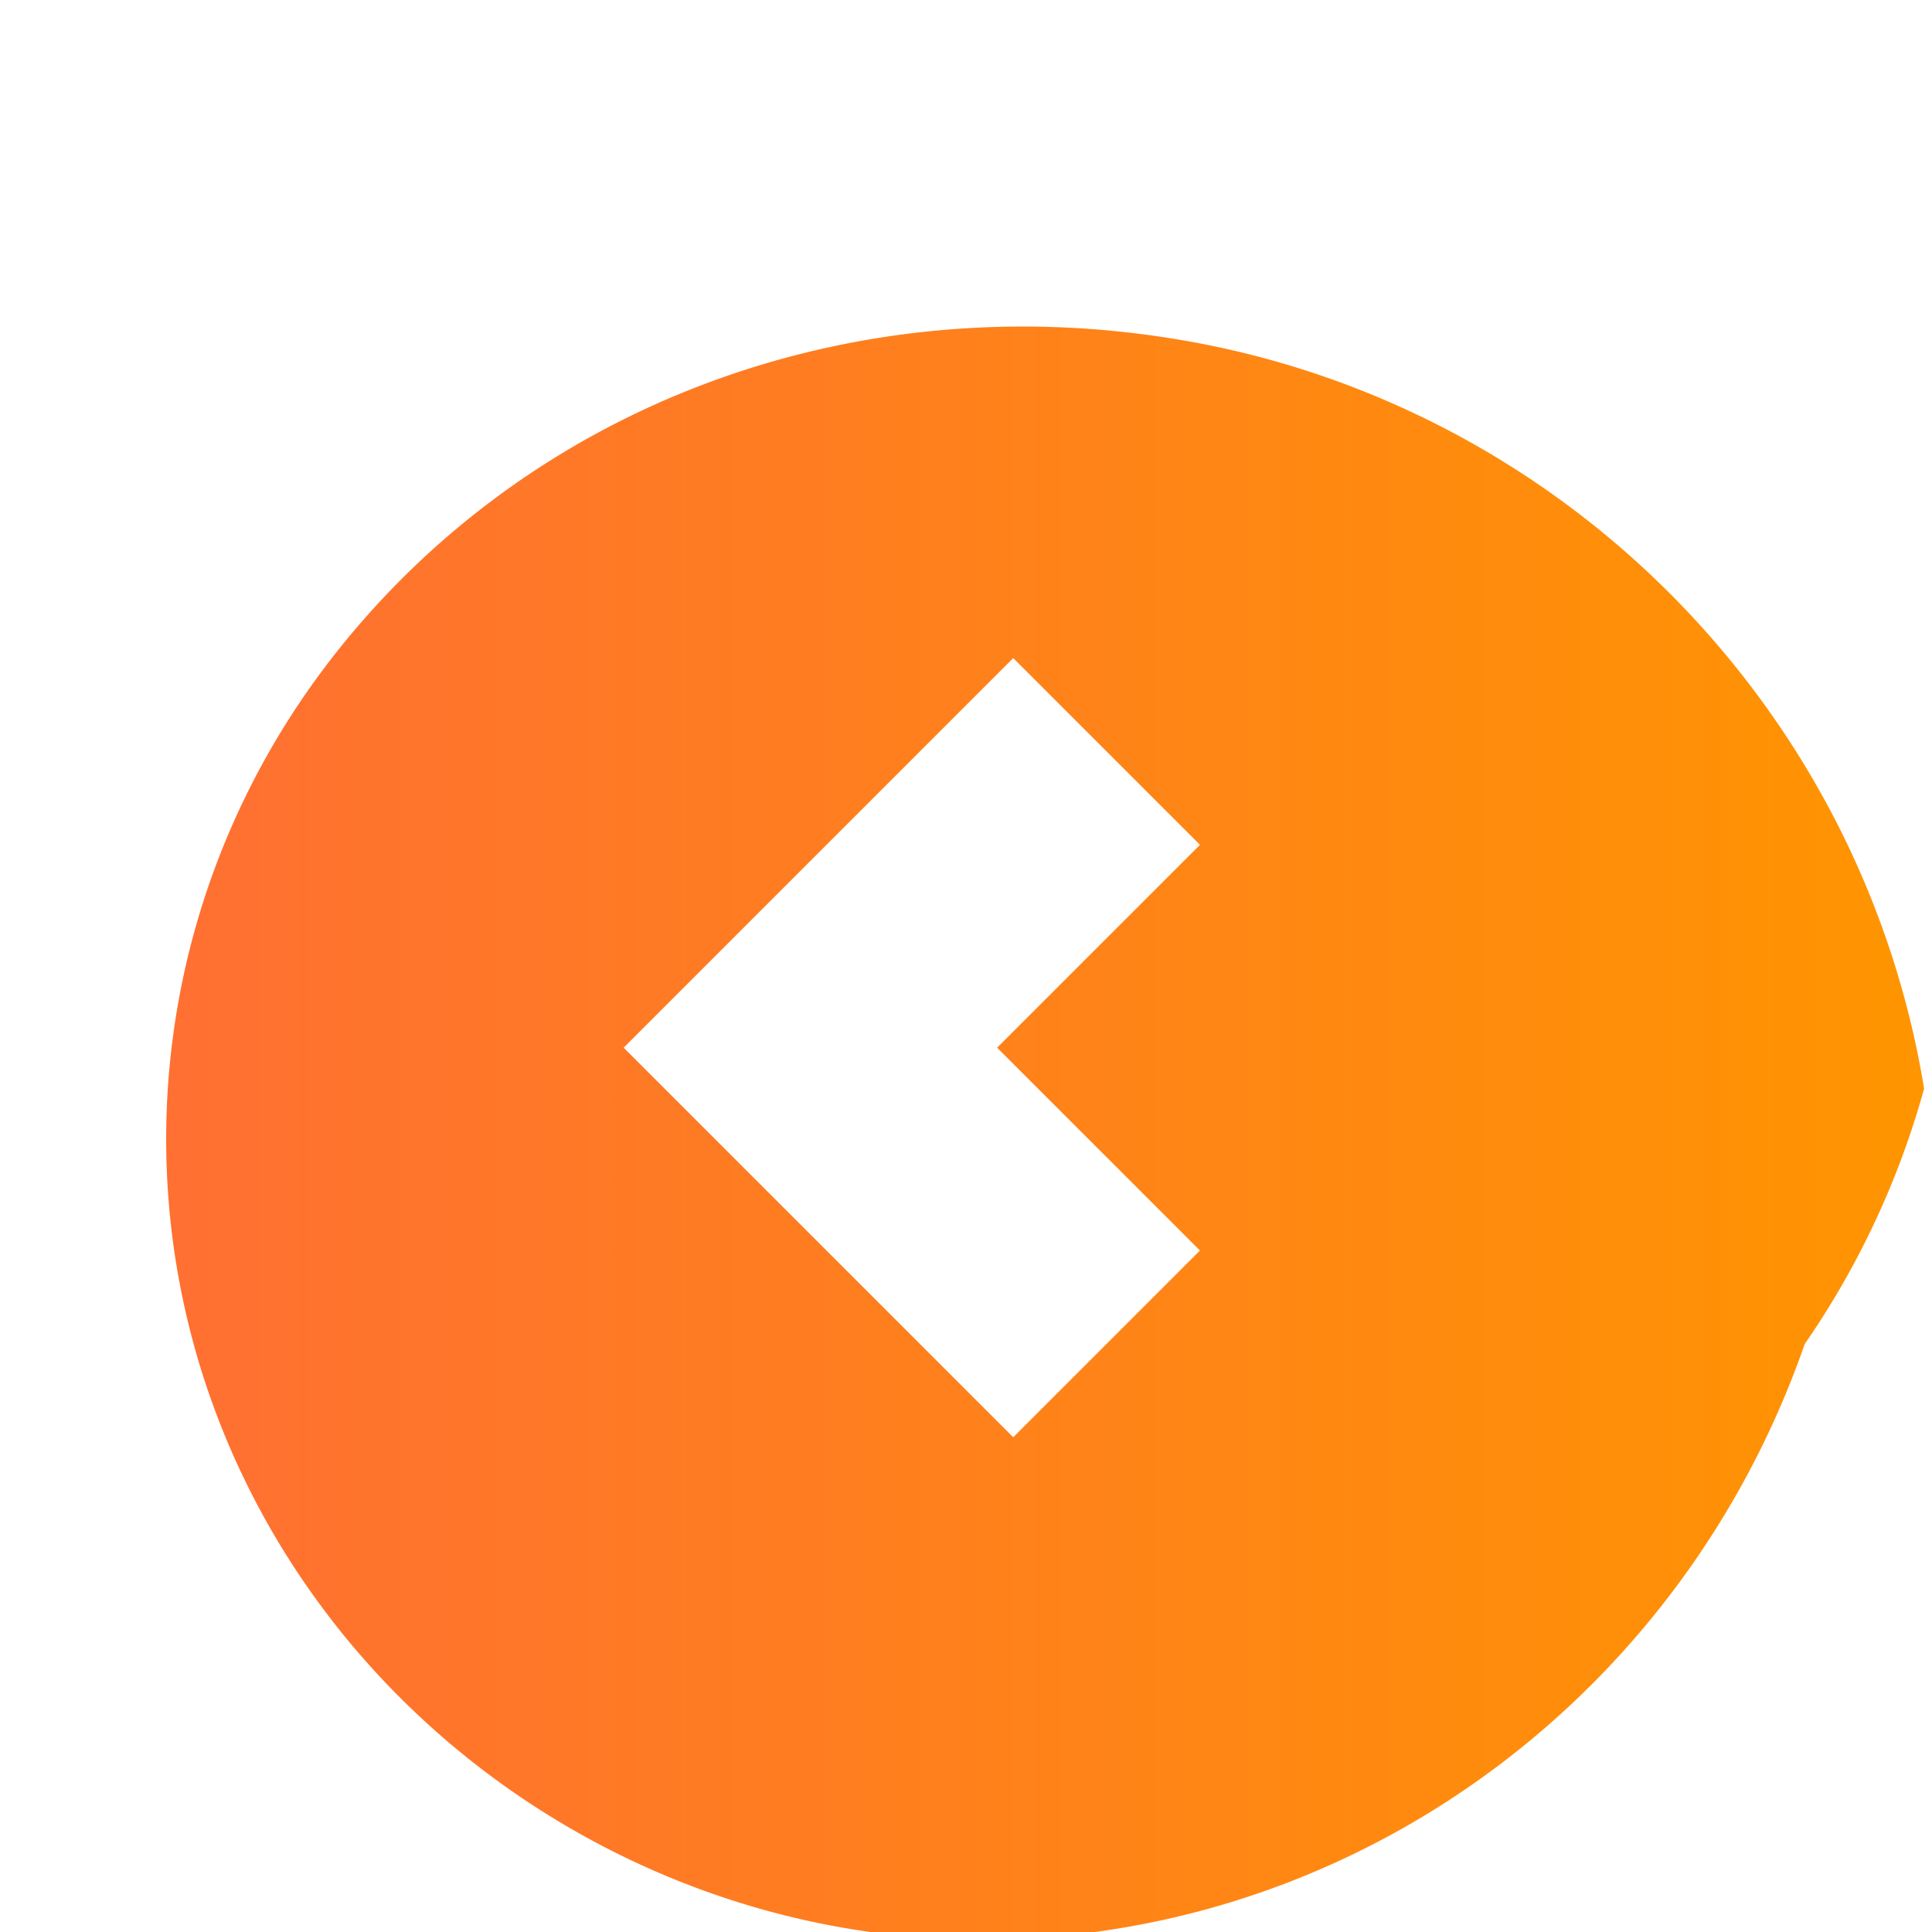 <svg xmlns="http://www.w3.org/2000/svg" viewBox="0 0 256 256">
  <defs>
    <linearGradient id="a" x1="0" y1="128" x2="256" y2="128" gradientUnits="userSpaceOnUse">
      <stop offset="0" stop-color="#ff6c37"/>
      <stop offset="1" stop-color="#ff9500"/>
    </linearGradient>
  </defs>
  <path fill="url(#a)" d="M254.953 144.253c-8.248-50.398-47.747-90.33-97.89-99.104-42.824-7.485-85.171 7.684-111.546 40.1-26.375 32.416-30.89 76.673-11.801 113.422 19.09 36.749 58.634 59.756 100.093 58.287 48.026-1.698 89.489-33.369 105.325-78.865a111.958 111.958 0 0 0 15.82-33.84zm-95.95 21.447-24.743 24.743-51.621-51.62 51.62-51.622 24.744 24.744-26.877 26.878 26.877 26.877z"/>
</svg> 